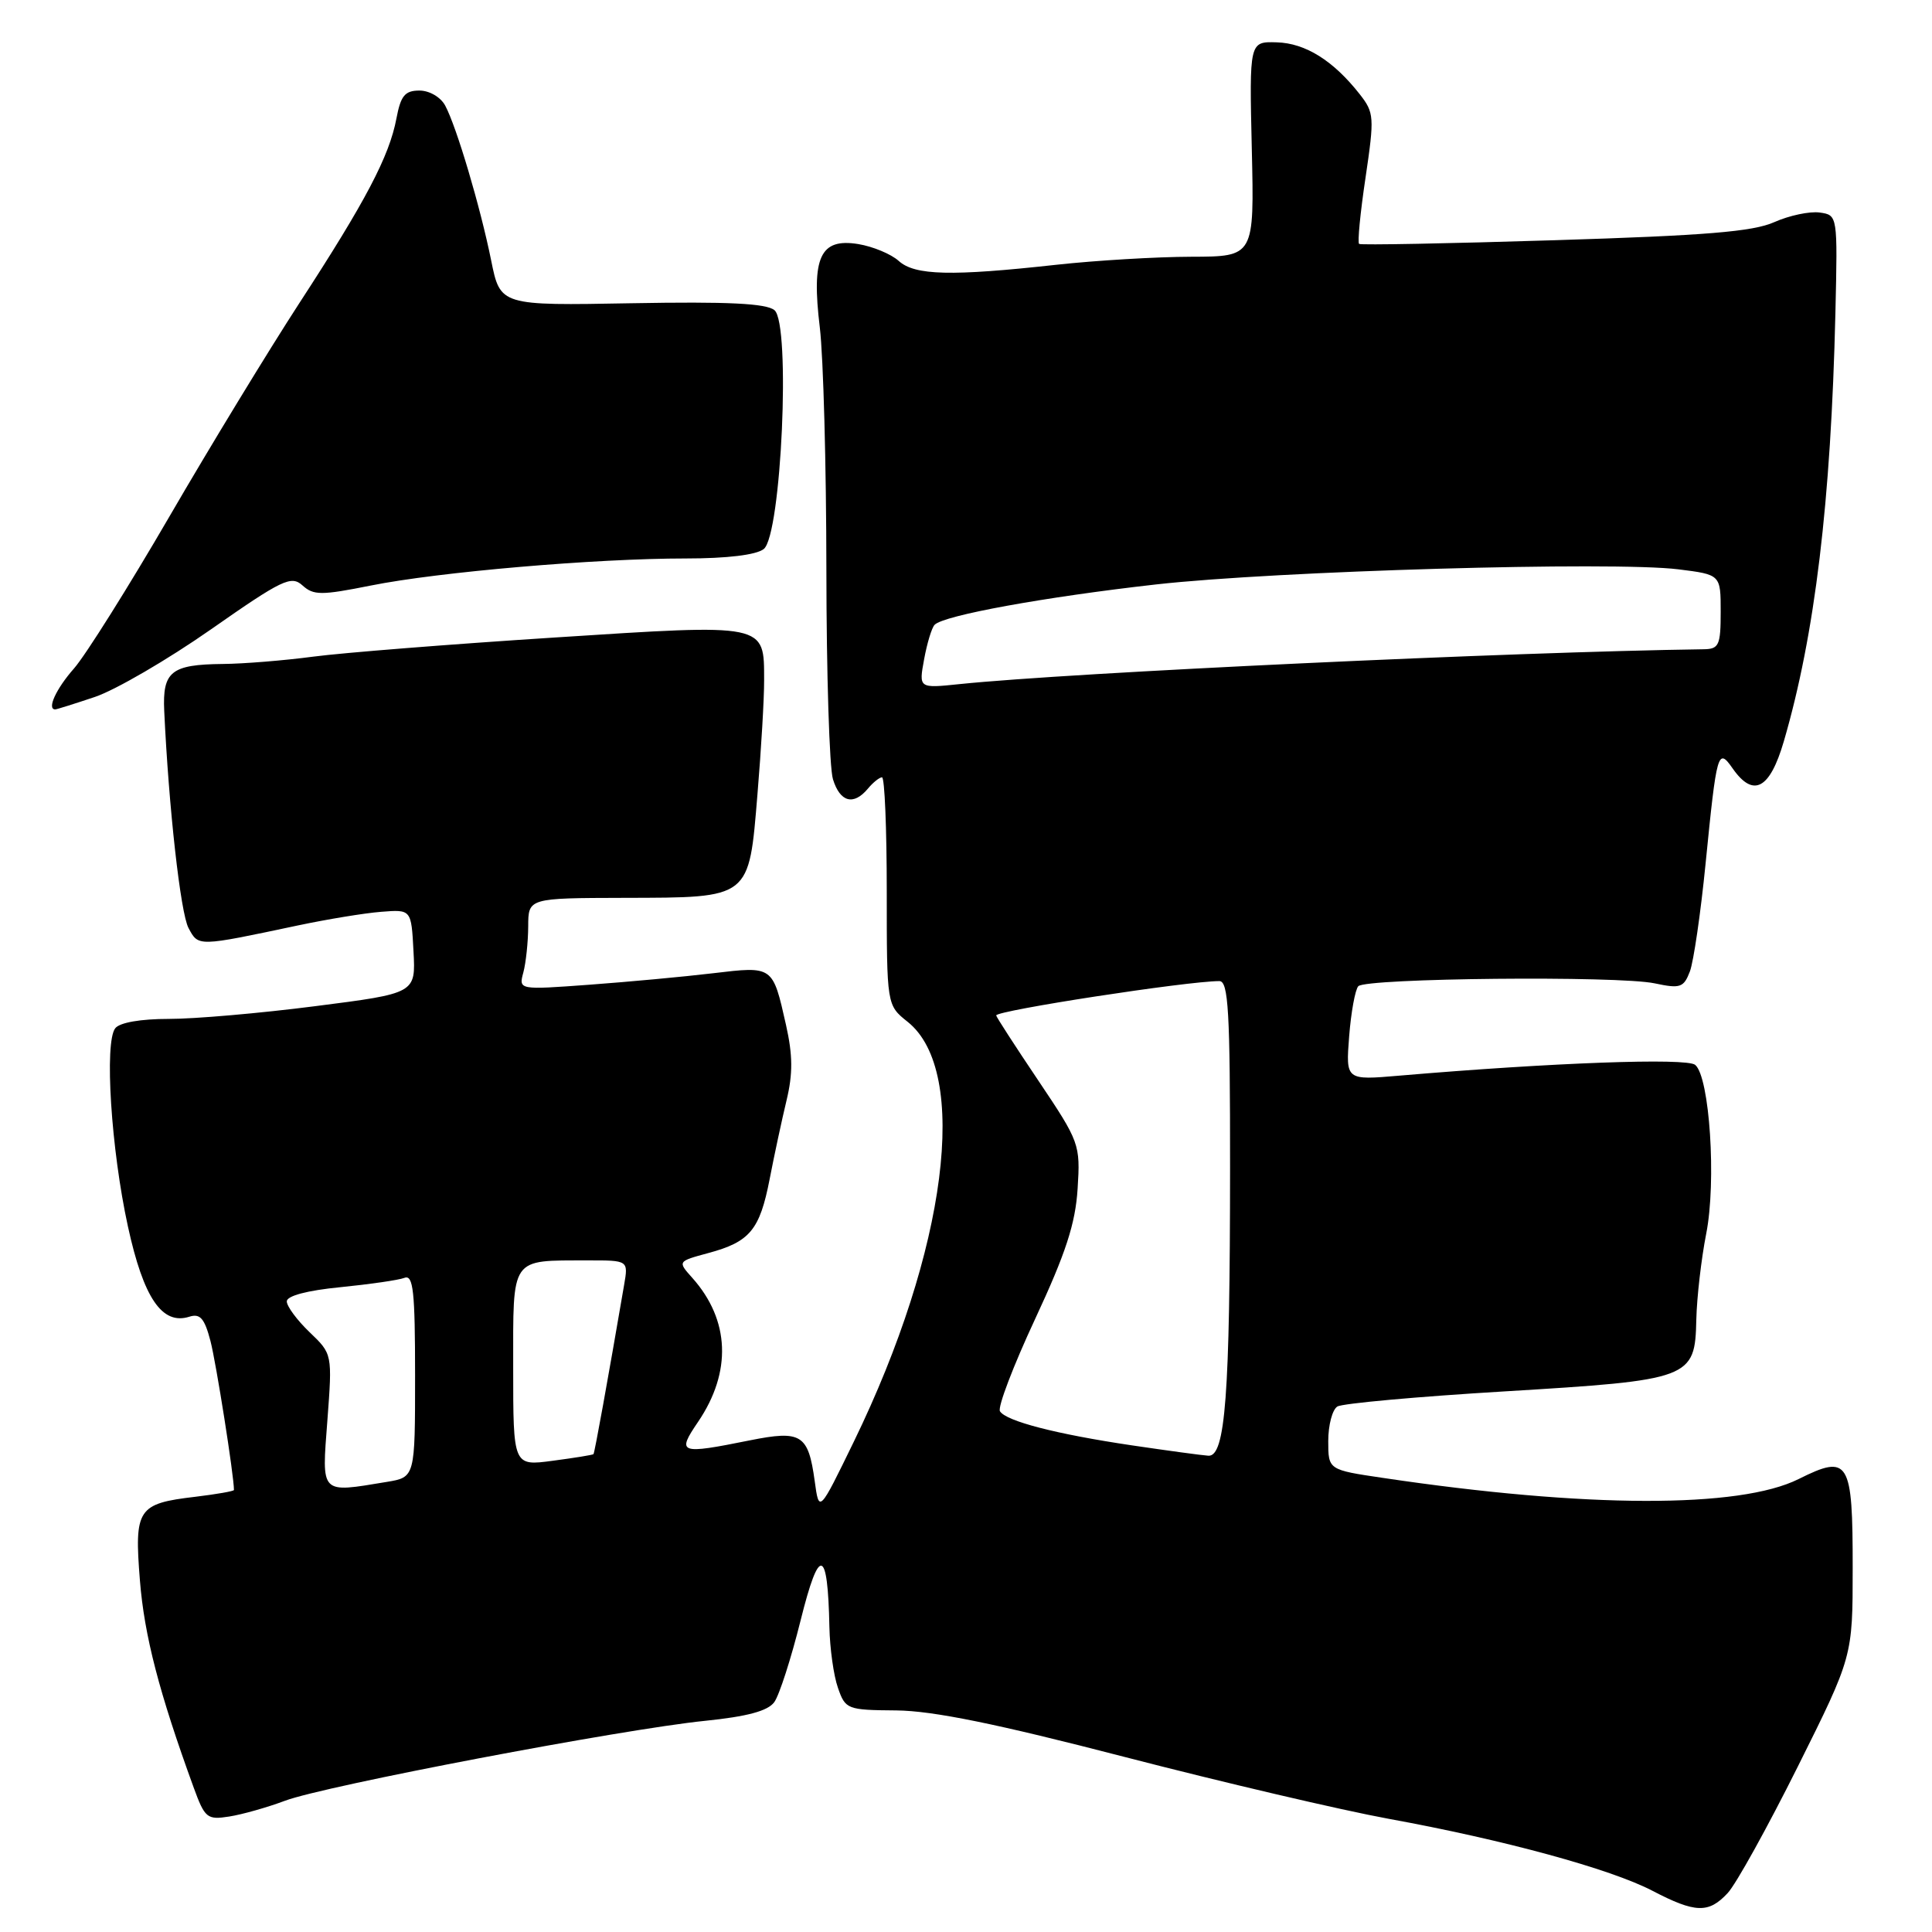 <?xml version="1.0" encoding="UTF-8" standalone="no"?>
<!DOCTYPE svg PUBLIC "-//W3C//DTD SVG 1.1//EN" "http://www.w3.org/Graphics/SVG/1.1/DTD/svg11.dtd" >
<svg xmlns="http://www.w3.org/2000/svg" xmlns:xlink="http://www.w3.org/1999/xlink" version="1.1" viewBox="0 0 256 256">
 <g >
 <path fill="currentColor"
d=" M 228.92 250.85 C 230.03 249.67 234.20 242.13 238.21 234.10 C 245.49 219.50 245.49 219.50 245.49 207.80 C 245.50 193.48 245.00 192.65 238.33 195.98 C 230.50 199.89 210.16 199.84 183.25 195.83 C 176.00 194.76 176.00 194.76 176.00 190.94 C 176.00 188.84 176.54 186.78 177.21 186.37 C 177.87 185.96 187.81 185.06 199.30 184.37 C 224.11 182.87 224.60 182.69 224.77 174.84 C 224.84 171.90 225.43 166.79 226.08 163.48 C 227.45 156.58 226.54 142.70 224.62 141.10 C 223.48 140.15 205.69 140.80 185.41 142.53 C 178.32 143.14 178.32 143.14 178.77 137.32 C 179.02 134.12 179.57 131.13 179.98 130.68 C 180.98 129.60 214.42 129.27 219.26 130.30 C 222.65 131.02 223.10 130.86 223.92 128.72 C 224.41 127.41 225.35 120.98 226.00 114.42 C 227.48 99.54 227.63 99.02 229.59 101.83 C 232.33 105.74 234.51 104.58 236.36 98.25 C 240.49 84.11 242.61 66.50 243.20 41.50 C 243.50 28.50 243.50 28.50 241.11 28.16 C 239.79 27.98 237.09 28.55 235.11 29.43 C 232.28 30.70 225.98 31.21 206.00 31.83 C 191.97 32.27 180.31 32.49 180.09 32.32 C 179.86 32.15 180.24 28.20 180.94 23.54 C 182.13 15.50 182.09 14.93 180.16 12.47 C 176.66 8.02 172.97 5.72 169.18 5.61 C 165.54 5.50 165.54 5.50 165.87 19.75 C 166.20 34.00 166.20 34.00 157.85 34.02 C 153.26 34.03 145.22 34.51 140.00 35.08 C 126.06 36.62 121.22 36.51 119.08 34.57 C 118.07 33.66 115.66 32.66 113.72 32.34 C 108.67 31.52 107.50 34.06 108.63 43.40 C 109.10 47.30 109.49 61.75 109.50 75.50 C 109.51 89.25 109.90 101.74 110.37 103.25 C 111.31 106.30 113.10 106.78 115.00 104.50 C 115.68 103.68 116.53 103.00 116.87 103.00 C 117.22 103.00 117.50 109.79 117.50 118.09 C 117.50 133.19 117.50 133.19 120.26 135.39 C 128.52 141.97 125.49 165.62 113.15 191.00 C 108.53 200.50 108.53 200.50 107.95 196.23 C 107.10 190.06 106.18 189.49 99.38 190.85 C 90.00 192.74 89.64 192.61 92.50 188.40 C 96.99 181.78 96.71 174.90 91.73 169.32 C 89.78 167.14 89.78 167.14 93.84 166.04 C 99.36 164.56 100.67 162.98 101.98 156.25 C 102.59 153.09 103.60 148.39 104.22 145.81 C 105.07 142.28 105.05 139.82 104.15 135.81 C 102.38 127.95 102.46 128.01 94.48 128.96 C 90.64 129.42 83.27 130.10 78.11 130.48 C 68.72 131.17 68.72 131.17 69.35 128.84 C 69.69 127.55 69.98 124.81 69.99 122.75 C 70.00 119.00 70.00 119.00 82.75 118.97 C 99.52 118.93 99.22 119.16 100.37 105.21 C 100.86 99.32 101.26 92.55 101.25 90.16 C 101.24 82.56 101.71 82.65 73.40 84.48 C 59.71 85.36 45.35 86.50 41.50 87.01 C 37.65 87.52 32.25 87.96 29.50 87.98 C 22.68 88.05 21.52 88.98 21.76 94.19 C 22.36 107.03 23.92 120.99 24.98 122.97 C 26.31 125.45 26.13 125.45 39.50 122.62 C 43.35 121.81 48.30 120.99 50.50 120.82 C 54.50 120.50 54.50 120.50 54.79 126.06 C 55.09 131.62 55.09 131.62 41.79 133.32 C 34.48 134.26 25.74 135.02 22.37 135.01 C 18.64 135.01 15.86 135.49 15.27 136.25 C 13.81 138.12 14.72 152.30 16.95 162.51 C 19.02 172.00 21.48 175.62 25.09 174.47 C 26.52 174.02 27.10 174.68 27.89 177.70 C 28.64 180.58 31.00 195.54 31.00 197.43 C 31.00 197.59 28.70 197.99 25.89 198.33 C 18.23 199.23 17.78 199.92 18.54 209.42 C 19.12 216.71 21.08 224.28 25.66 236.85 C 27.14 240.91 27.44 241.16 30.37 240.70 C 32.09 240.43 35.42 239.49 37.76 238.61 C 43.01 236.63 82.50 229.12 93.41 228.02 C 98.99 227.45 101.73 226.72 102.59 225.55 C 103.26 224.63 104.83 219.75 106.09 214.69 C 108.56 204.77 109.69 205.04 109.90 215.60 C 109.96 218.41 110.46 222.03 111.03 223.64 C 112.02 226.50 112.25 226.59 118.78 226.64 C 123.63 226.69 132.03 228.40 149.00 232.80 C 161.93 236.15 177.68 239.84 184.00 241.00 C 199.30 243.79 213.40 247.64 218.96 250.54 C 224.64 253.50 226.40 253.56 228.92 250.85 Z  M 12.57 92.35 C 15.28 91.44 22.21 87.41 27.96 83.39 C 37.41 76.78 38.59 76.22 40.08 77.57 C 41.55 78.90 42.57 78.90 49.12 77.59 C 58.07 75.79 78.91 74.00 90.86 74.00 C 96.36 74.00 100.21 73.53 101.20 72.75 C 103.54 70.90 104.80 42.91 102.62 41.10 C 101.54 40.20 96.44 39.95 83.72 40.18 C 66.29 40.50 66.29 40.50 65.08 34.50 C 63.65 27.43 60.50 16.80 58.99 13.99 C 58.39 12.87 56.90 12.00 55.58 12.00 C 53.65 12.00 53.10 12.68 52.53 15.69 C 51.59 20.70 48.45 26.67 39.68 40.14 C 35.62 46.39 27.86 59.12 22.45 68.44 C 17.04 77.75 11.35 86.81 9.81 88.57 C 7.42 91.28 6.18 94.00 7.32 94.00 C 7.50 94.00 9.86 93.26 12.57 92.35 Z  M 43.38 188.21 C 44.04 179.41 44.04 179.41 41.02 176.52 C 39.36 174.93 38.00 173.09 38.00 172.44 C 38.00 171.71 40.69 170.99 45.10 170.56 C 49.01 170.17 52.83 169.62 53.60 169.32 C 54.76 168.88 55.00 171.13 55.00 182.26 C 55.00 195.74 55.00 195.74 51.25 196.36 C 42.35 197.83 42.63 198.11 43.38 188.21 Z  M 68.00 181.25 C 68.00 166.37 67.54 167.04 77.88 167.01 C 83.26 167.00 83.26 167.00 82.70 170.25 C 80.54 182.85 78.79 192.53 78.64 192.68 C 78.54 192.79 76.11 193.18 73.23 193.56 C 68.00 194.26 68.00 194.26 68.00 181.25 Z  M 150.00 191.52 C 139.95 190.03 133.31 188.31 132.50 187.00 C 132.17 186.47 134.27 180.97 137.16 174.77 C 141.22 166.06 142.50 162.14 142.79 157.50 C 143.16 151.63 143.05 151.32 137.59 143.19 C 134.51 138.61 132.00 134.73 132.00 134.55 C 132.00 133.90 157.34 130.00 161.57 130.00 C 162.77 130.00 163.00 133.97 162.99 154.75 C 162.98 184.91 162.37 193.04 160.11 192.89 C 159.22 192.83 154.68 192.21 150.00 191.52 Z  M 122.45 87.36 C 122.84 85.23 123.46 83.18 123.84 82.79 C 125.04 81.54 138.40 79.11 153.19 77.44 C 169.15 75.65 213.73 74.36 222.40 75.44 C 228.00 76.14 228.00 76.14 228.00 81.07 C 228.00 85.51 227.77 86.00 225.75 86.03 C 200.42 86.38 142.03 89.11 127.12 90.65 C 121.74 91.21 121.74 91.21 122.45 87.36 Z "/>
</g>
</svg>